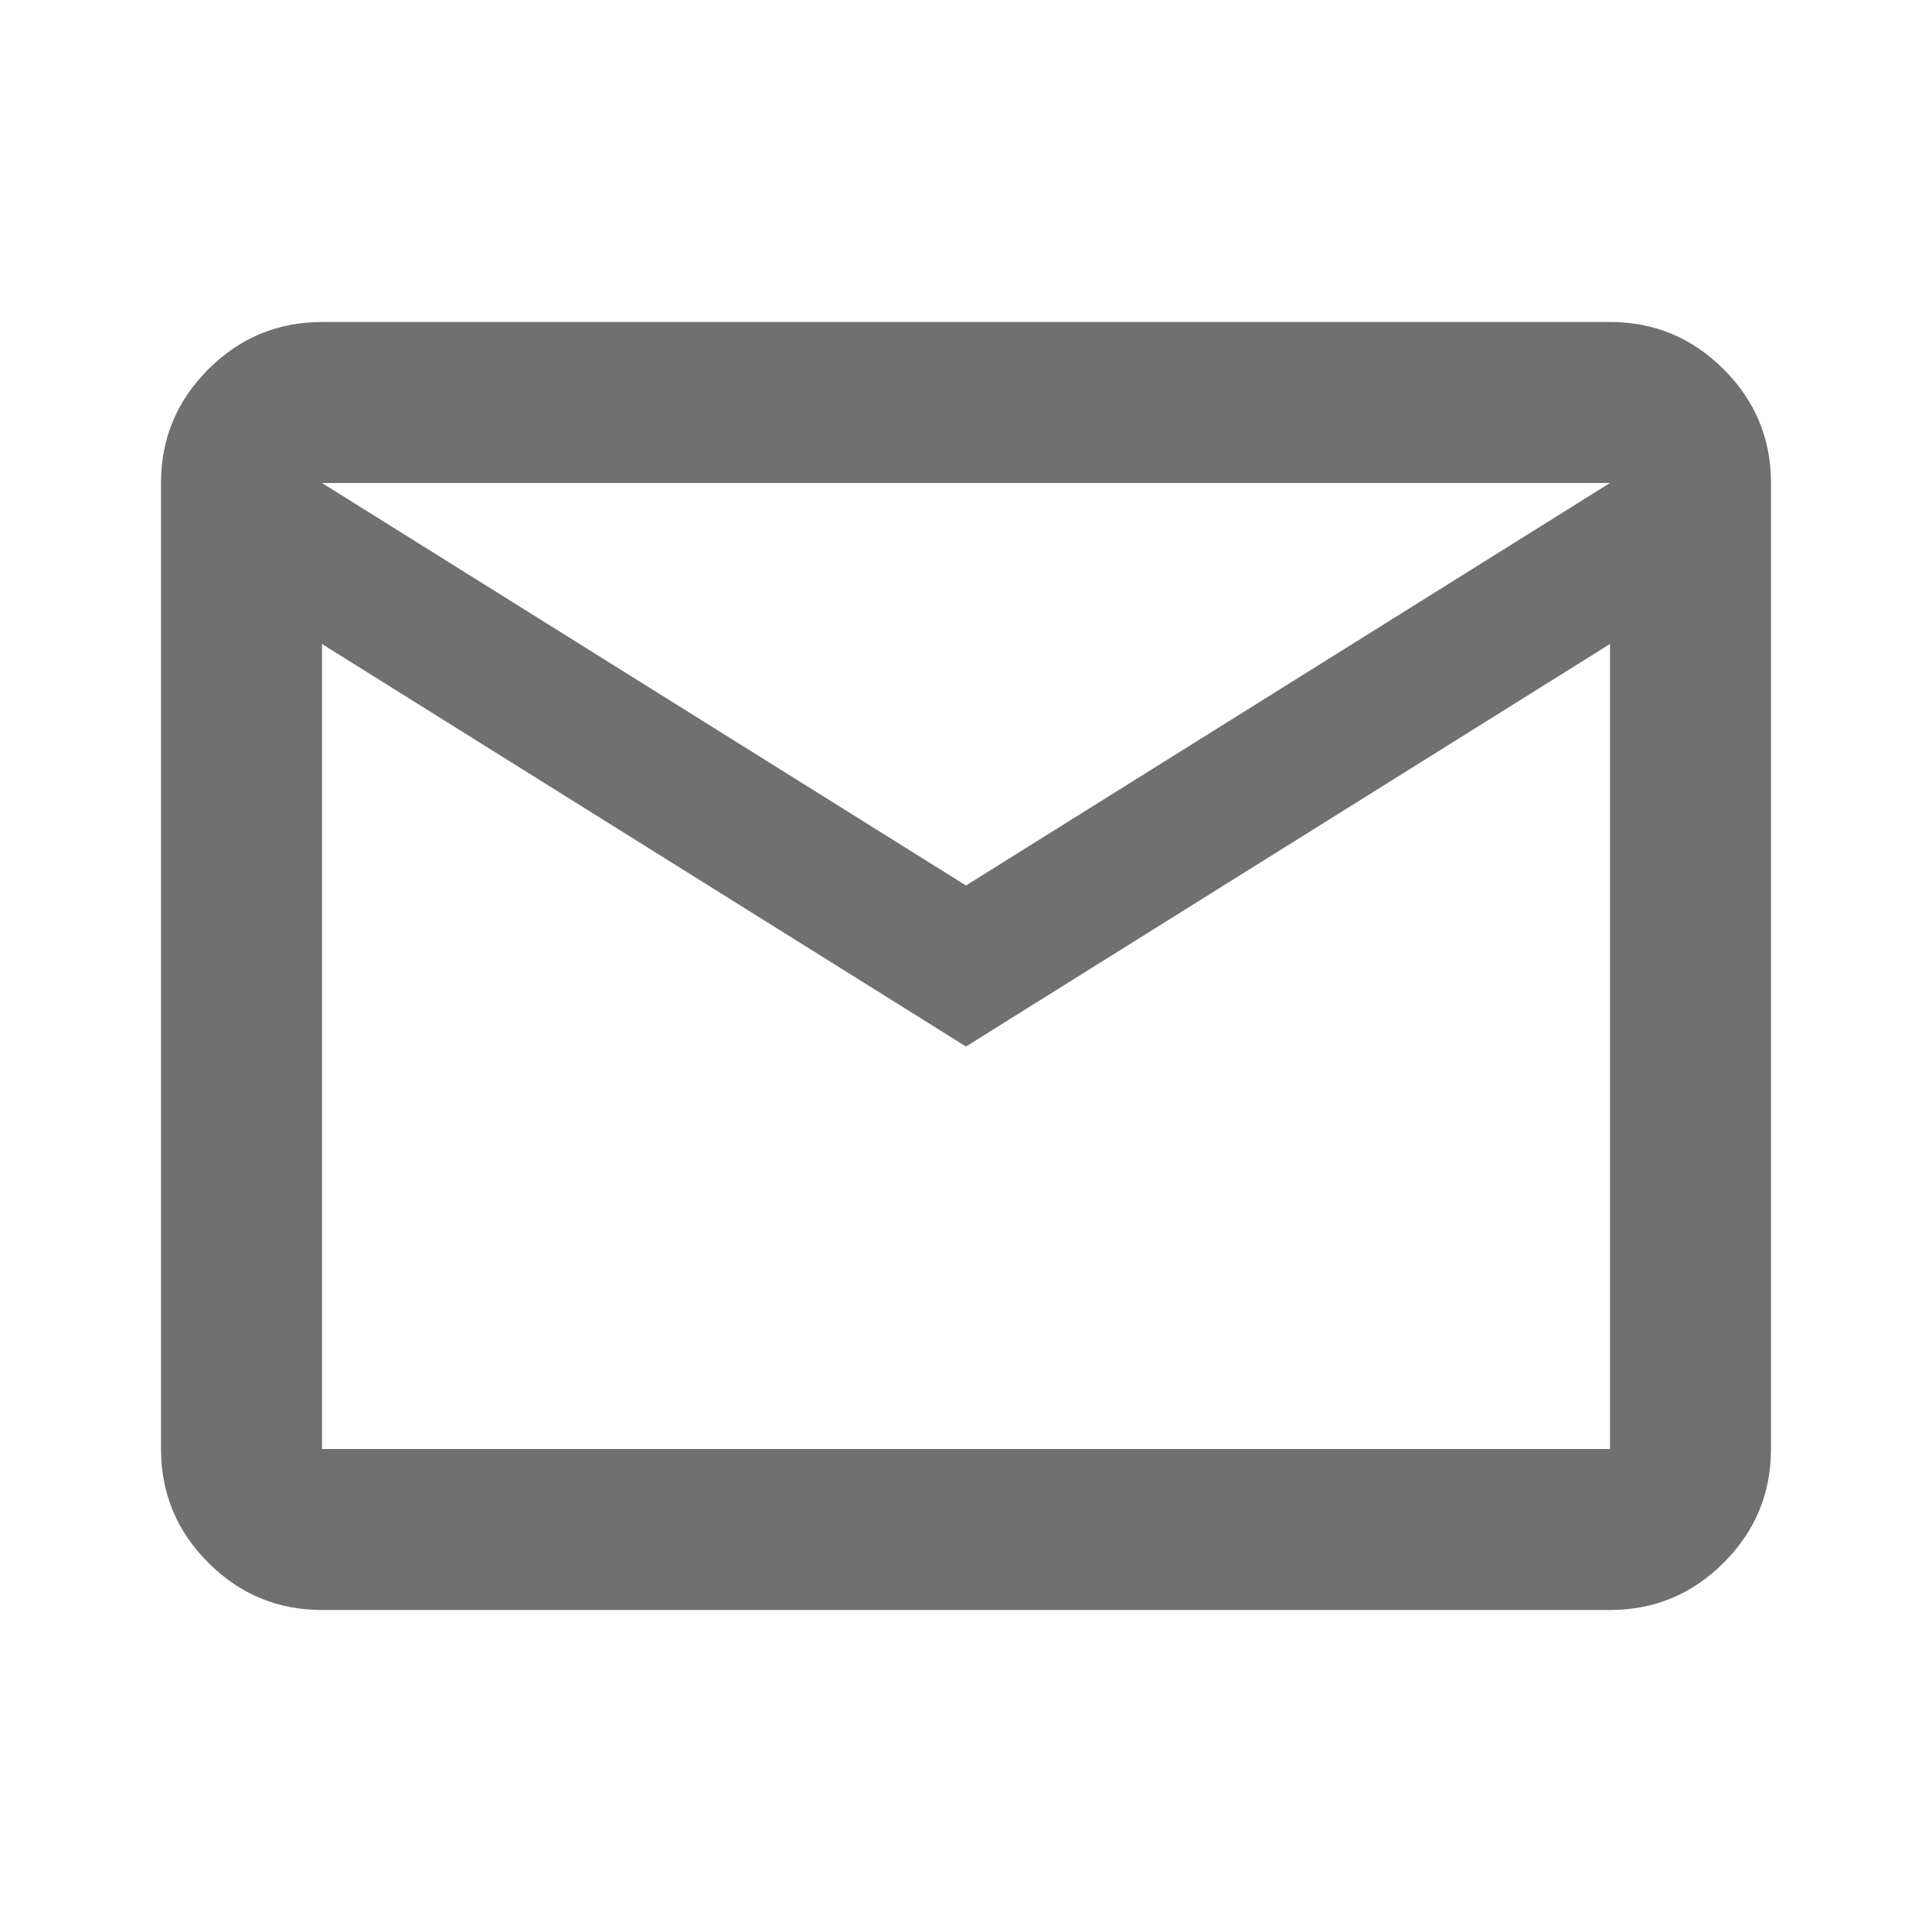  <svg xmlns="http://www.w3.org/2000/svg" height="24" viewBox="0 -960 960 960" width="24">
                                <path
                                    d="M160-160q-33 0-56.5-23.5T80-240v-480q0-33 23.5-56.5T160-800h640q33 0 56.5 23.5T880-720v480q0 33-23.5 56.5T800-160H160Zm320-280L160-640v400h640v-400L480-440Zm0-80 320-200H160l320 200ZM160-640v-80 480-400Z"
                                    fill="#707070" />
                            </svg>